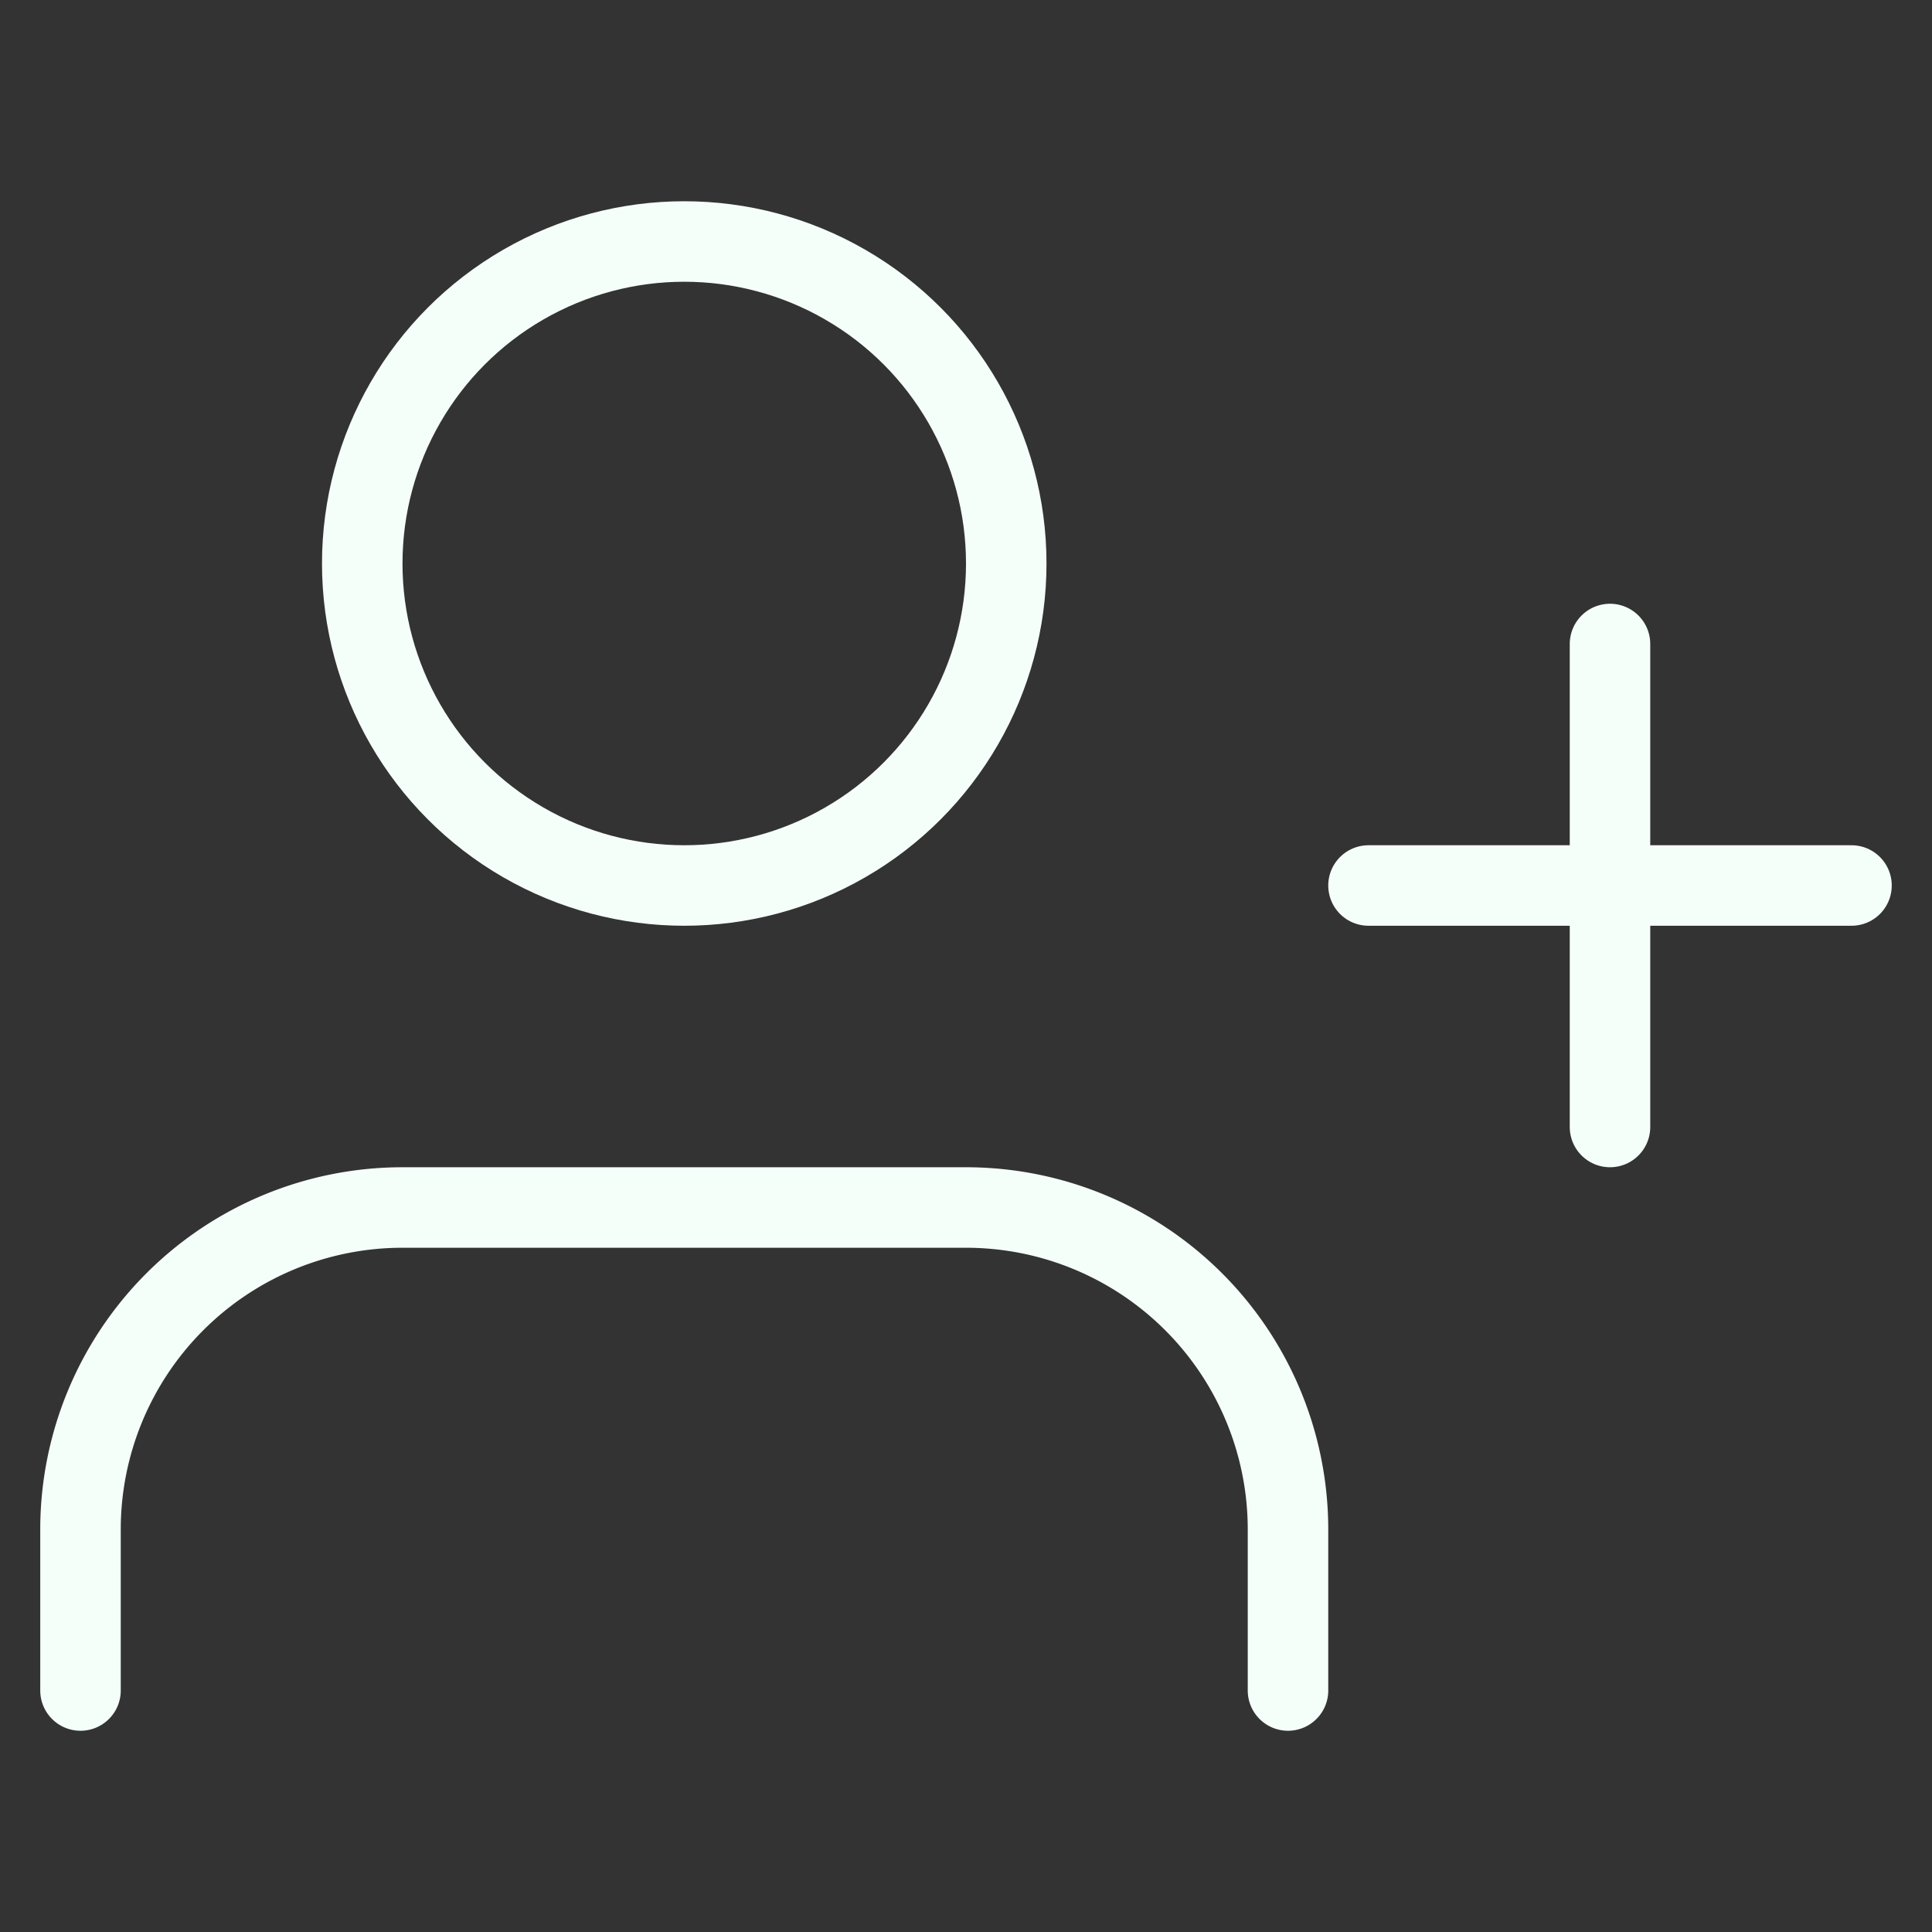 <svg xmlns="http://www.w3.org/2000/svg" width="32" height="32" viewBox="0 0 24 24" fill="none" stroke="mintcream" stroke-width="1" stroke-linecap="round" stroke-linejoin="round" class="feather feather-user-plus"><rect x="0" y="0" width="24" height="24" fill="#333333" stroke="none"/><path d="M16 21v-2a4 4 0 0 0-4-4H5a4 4 0 0 0-4 4v2"></path><circle cx="8.5" cy="7" r="4"></circle><line x1="20" y1="8" x2="20" y2="14"></line><line x1="23" y1="11" x2="17" y2="11"></line></svg>